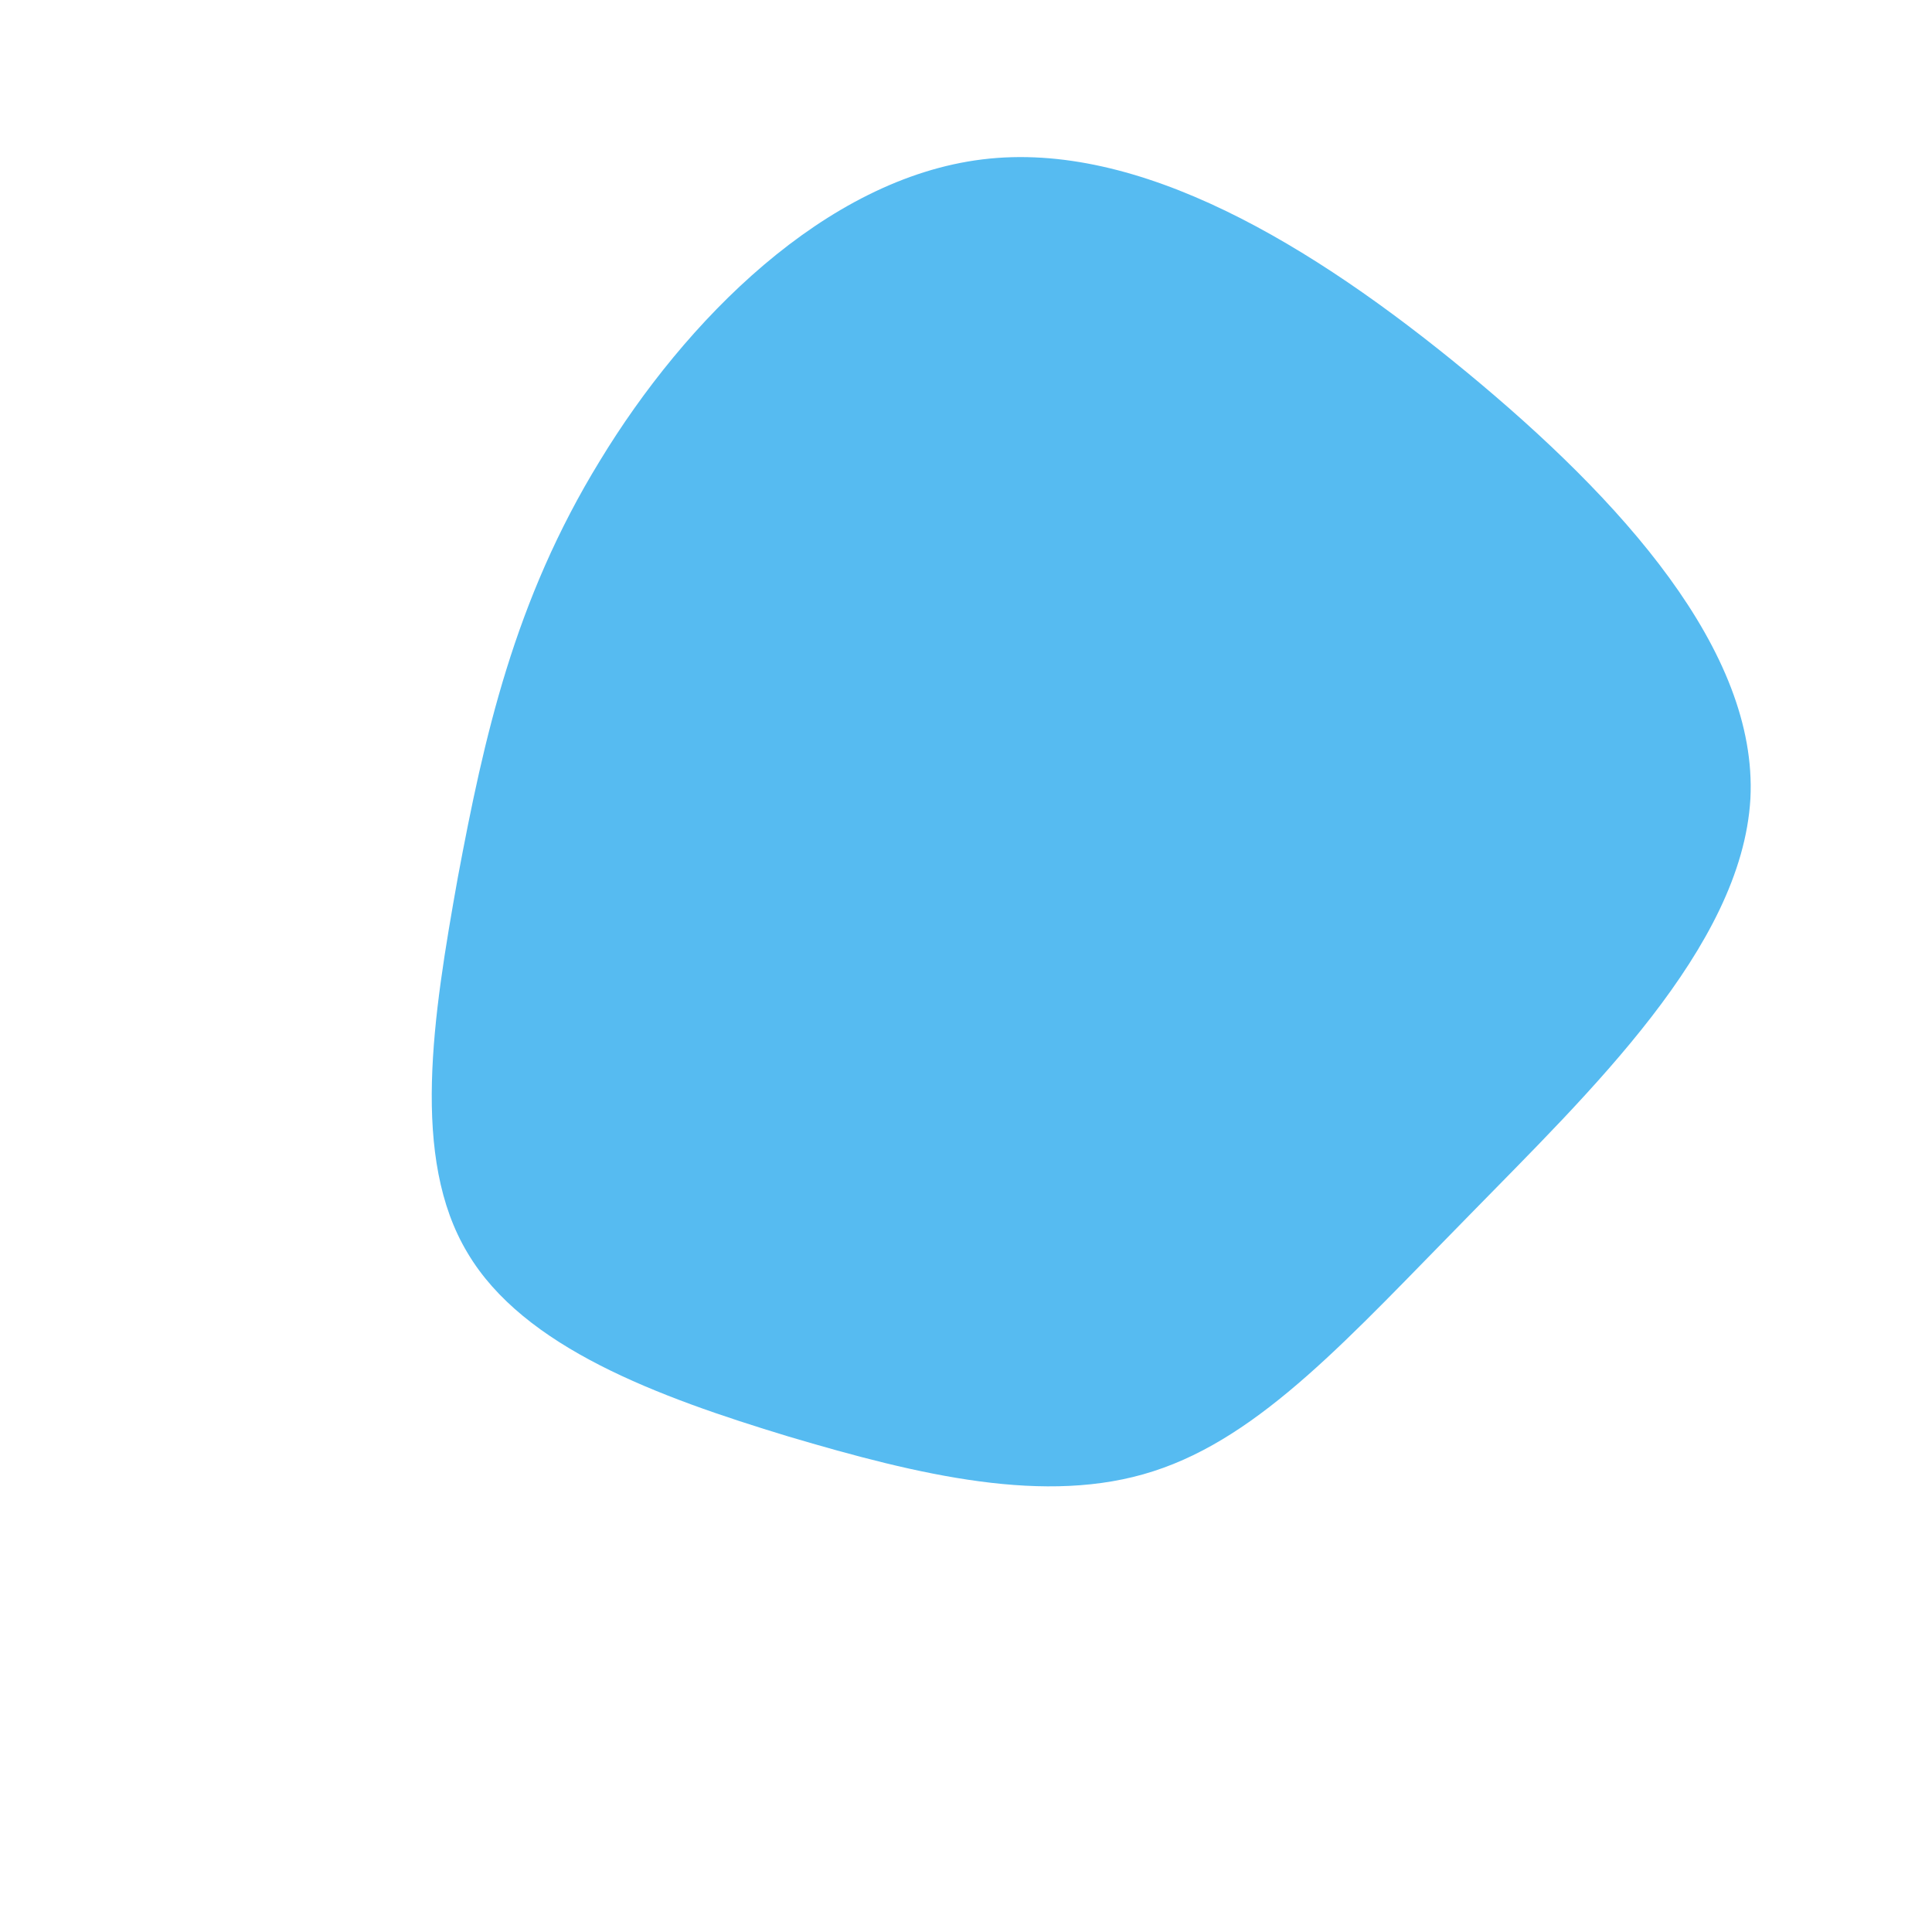 <?xml version="1.0" standalone="no"?>
<svg viewBox="0 0 200 200" xmlns="http://www.w3.org/2000/svg">
  <path fill="#56BBF1" d="M51.8,-61.5C67.8,-48.3,82,-32.6,81.2,-17.3C80.3,-1.9,64.5,13.1,52.1,25.8C39.7,38.4,30.6,48.7,19.4,52.3C8.3,55.9,-4.9,52.7,-18.4,48.7C-31.9,44.6,-45.8,39.5,-51.6,29.7C-57.5,19.9,-55.2,5.3,-52.6,-9.2C-49.9,-23.6,-46.8,-37.8,-37.9,-52.3C-29.1,-66.8,-14.6,-81.5,1.7,-83.5C17.9,-85.5,35.8,-74.7,51.8,-61.5Z" transform="translate(100 100)" />
</svg>
